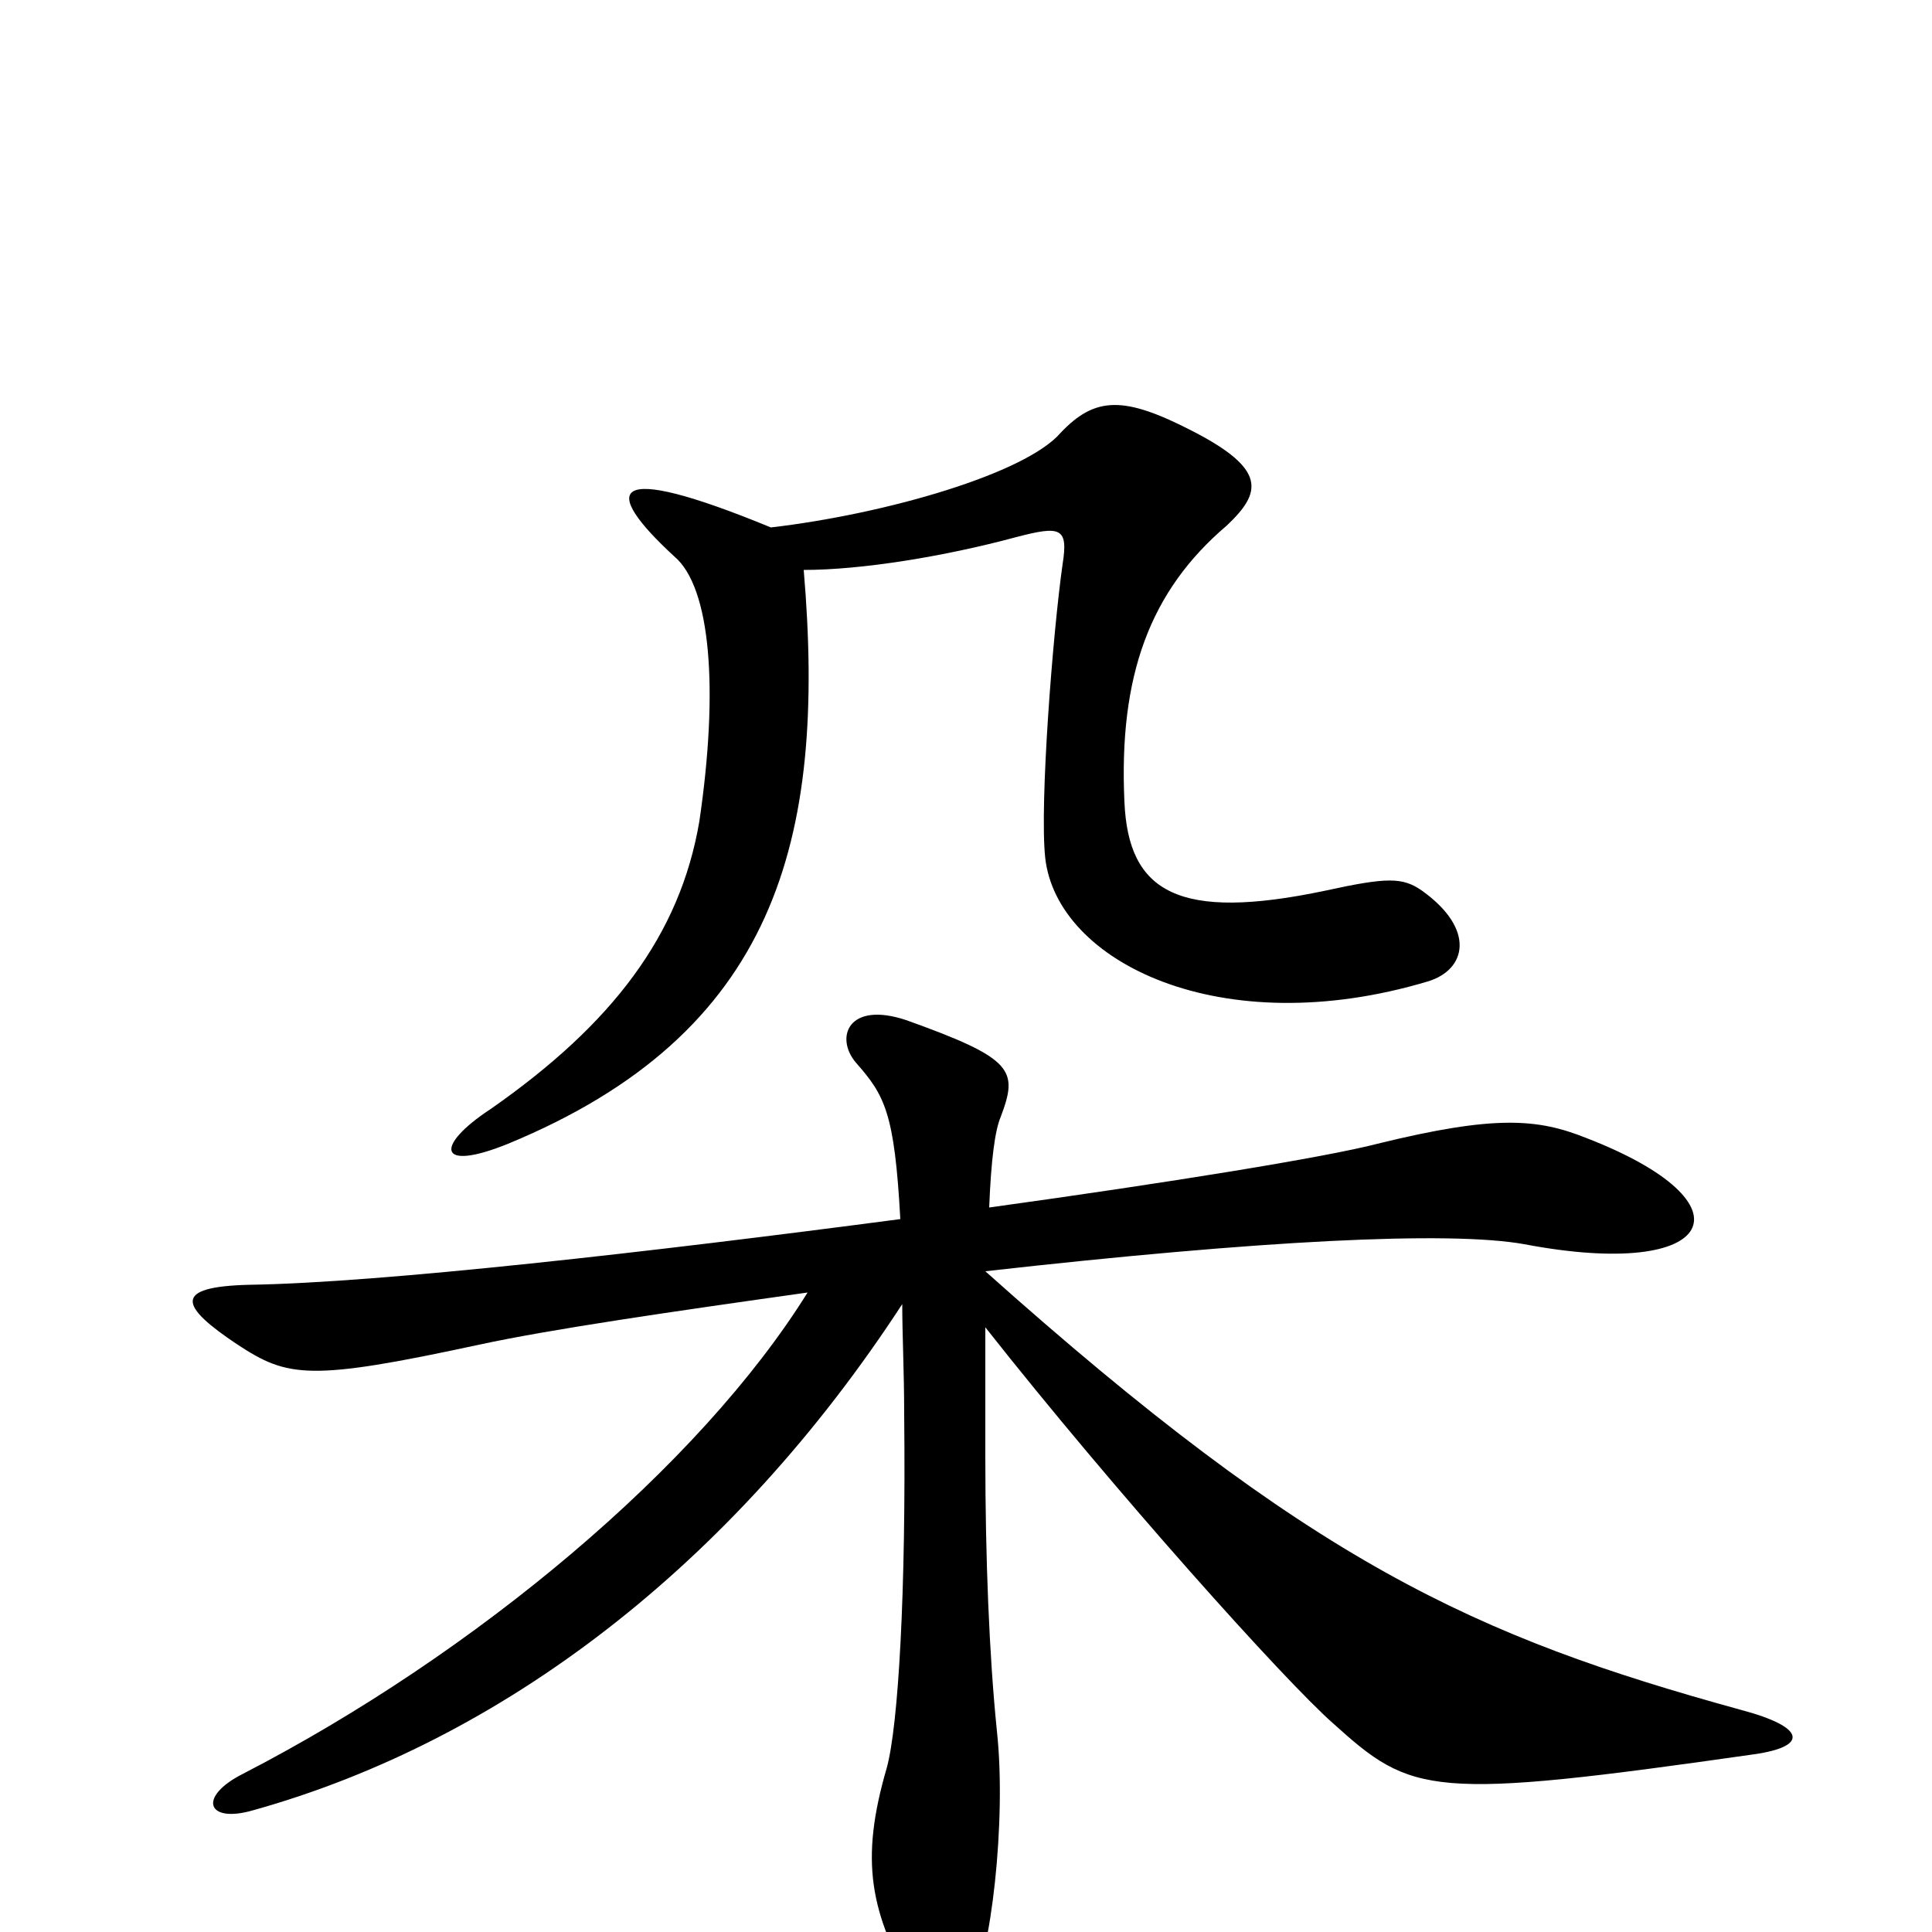 <svg xmlns="http://www.w3.org/2000/svg" viewBox="0 -1000 1000 1000">
	<path fill="#000000" d="M739 -492C759 -498 764 -519 736 -539C726 -546 718 -546 686 -539C610 -523 584 -538 582 -585C579 -650 595 -694 635 -728C653 -745 656 -757 617 -777C582 -795 567 -795 549 -776C531 -755 459 -734 399 -727C314 -762 311 -747 349 -712C368 -696 372 -643 362 -575C352 -516 317 -470 254 -426C225 -407 226 -393 263 -408C401 -465 428 -564 416 -705C446 -705 489 -712 526 -722C549 -728 553 -727 550 -708C545 -673 538 -584 541 -556C547 -502 632 -460 739 -492ZM908 -92C936 -96 935 -106 901 -115C763 -153 679 -191 510 -342C652 -358 750 -363 789 -356C889 -337 909 -377 821 -411C796 -421 774 -423 713 -408C686 -401 606 -388 512 -375C513 -400 515 -415 518 -422C527 -446 525 -452 469 -472C439 -482 432 -463 443 -450C458 -433 463 -424 466 -369C337 -352 197 -336 129 -335C89 -334 93 -324 123 -304C149 -287 160 -285 248 -304C285 -312 347 -321 418 -331C362 -241 246 -144 126 -82C102 -70 107 -56 131 -63C260 -99 379 -190 467 -325C467 -309 468 -290 468 -268C469 -176 465 -107 459 -85C445 -37 450 -10 474 31C482 45 493 46 502 31C513 13 521 -58 516 -104C512 -143 510 -194 510 -246C510 -271 510 -294 510 -313C577 -228 665 -130 690 -108C731 -71 740 -68 908 -92Z"/>
</svg>
